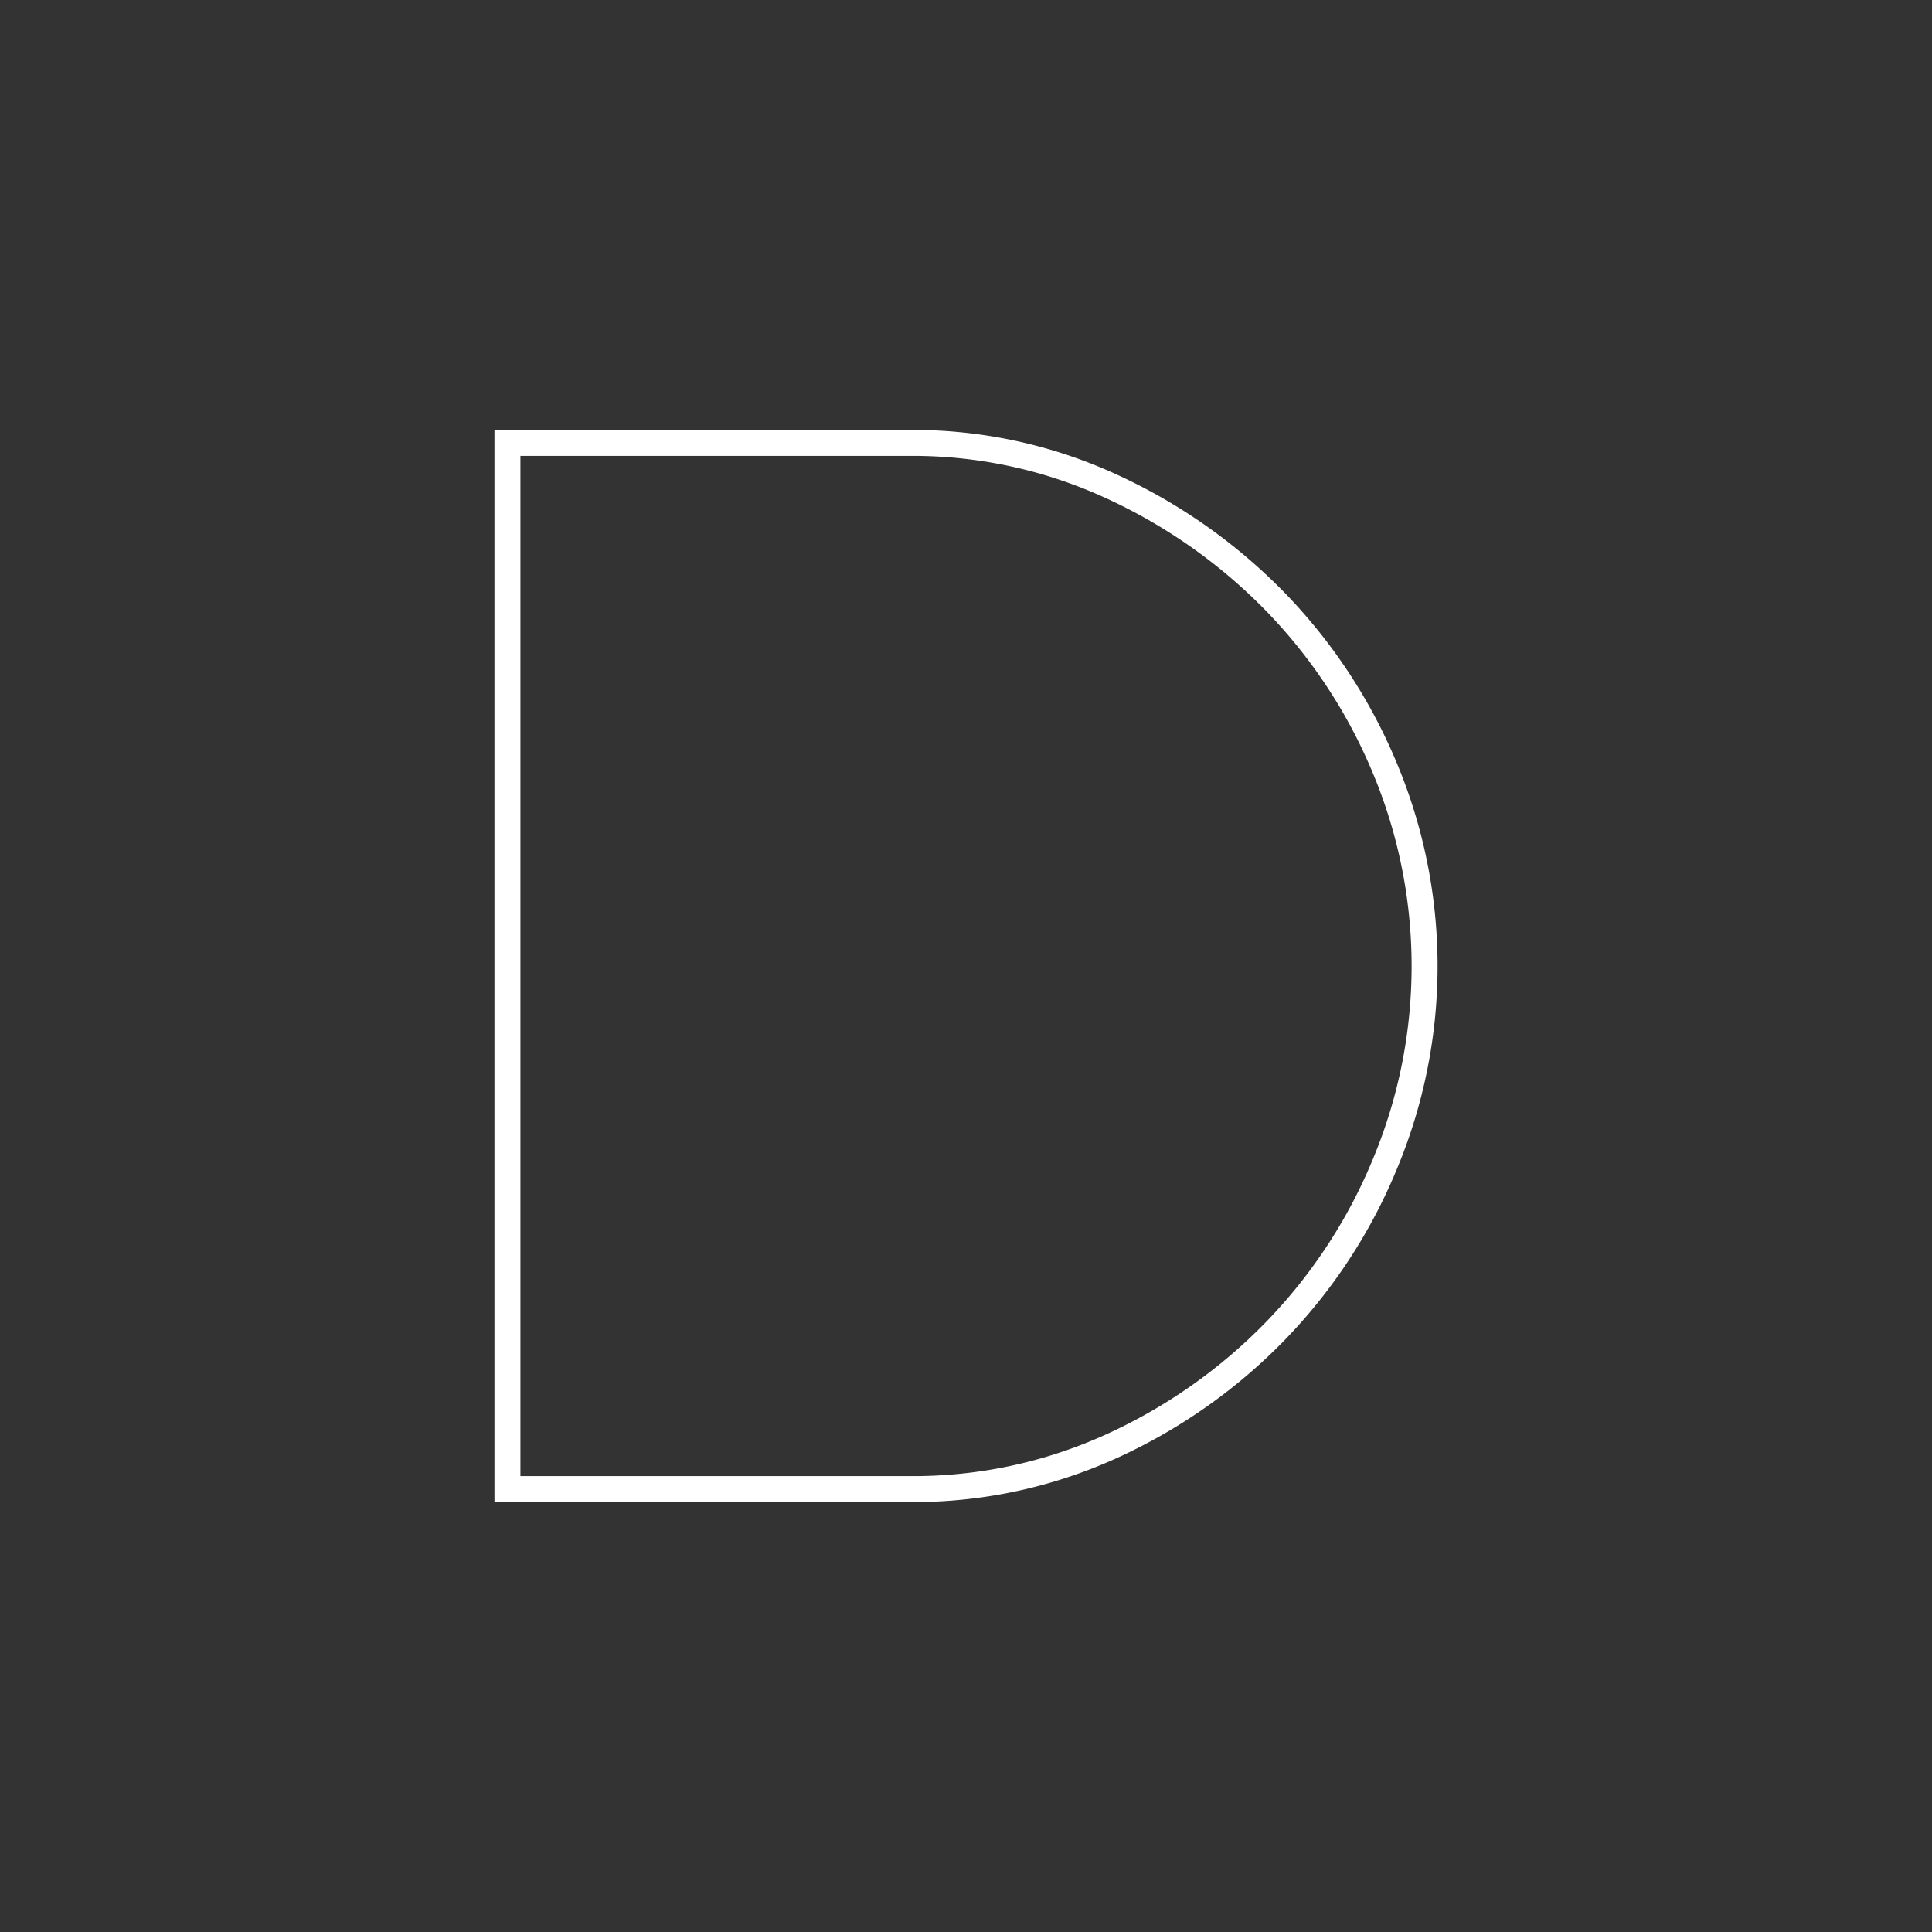 <svg id="Layer_1" data-name="Layer 1" xmlns="http://www.w3.org/2000/svg" viewBox="0 0 595.28 595.28"><rect x="0" y="0" width="595.28" height="595.28" fill="#333333" stroke="none"/><defs><style>.cls-1{fill:none;stroke:#fff;stroke-miterlimit:10;stroke-width:8px;}</style></defs><path class="cls-1" d="M156.35,136.47h124a146.33,146.33,0,0,1,61.78,13.25A168.5,168.5,0,0,1,392.54,185a163.8,163.8,0,0,1,34,51.3,158.14,158.14,0,0,1,.21,122.27A163,163,0,0,1,393,410.07a166.44,166.44,0,0,1-50.44,35.49,147.36,147.36,0,0,1-62.21,13.25h-124Z"/></svg>